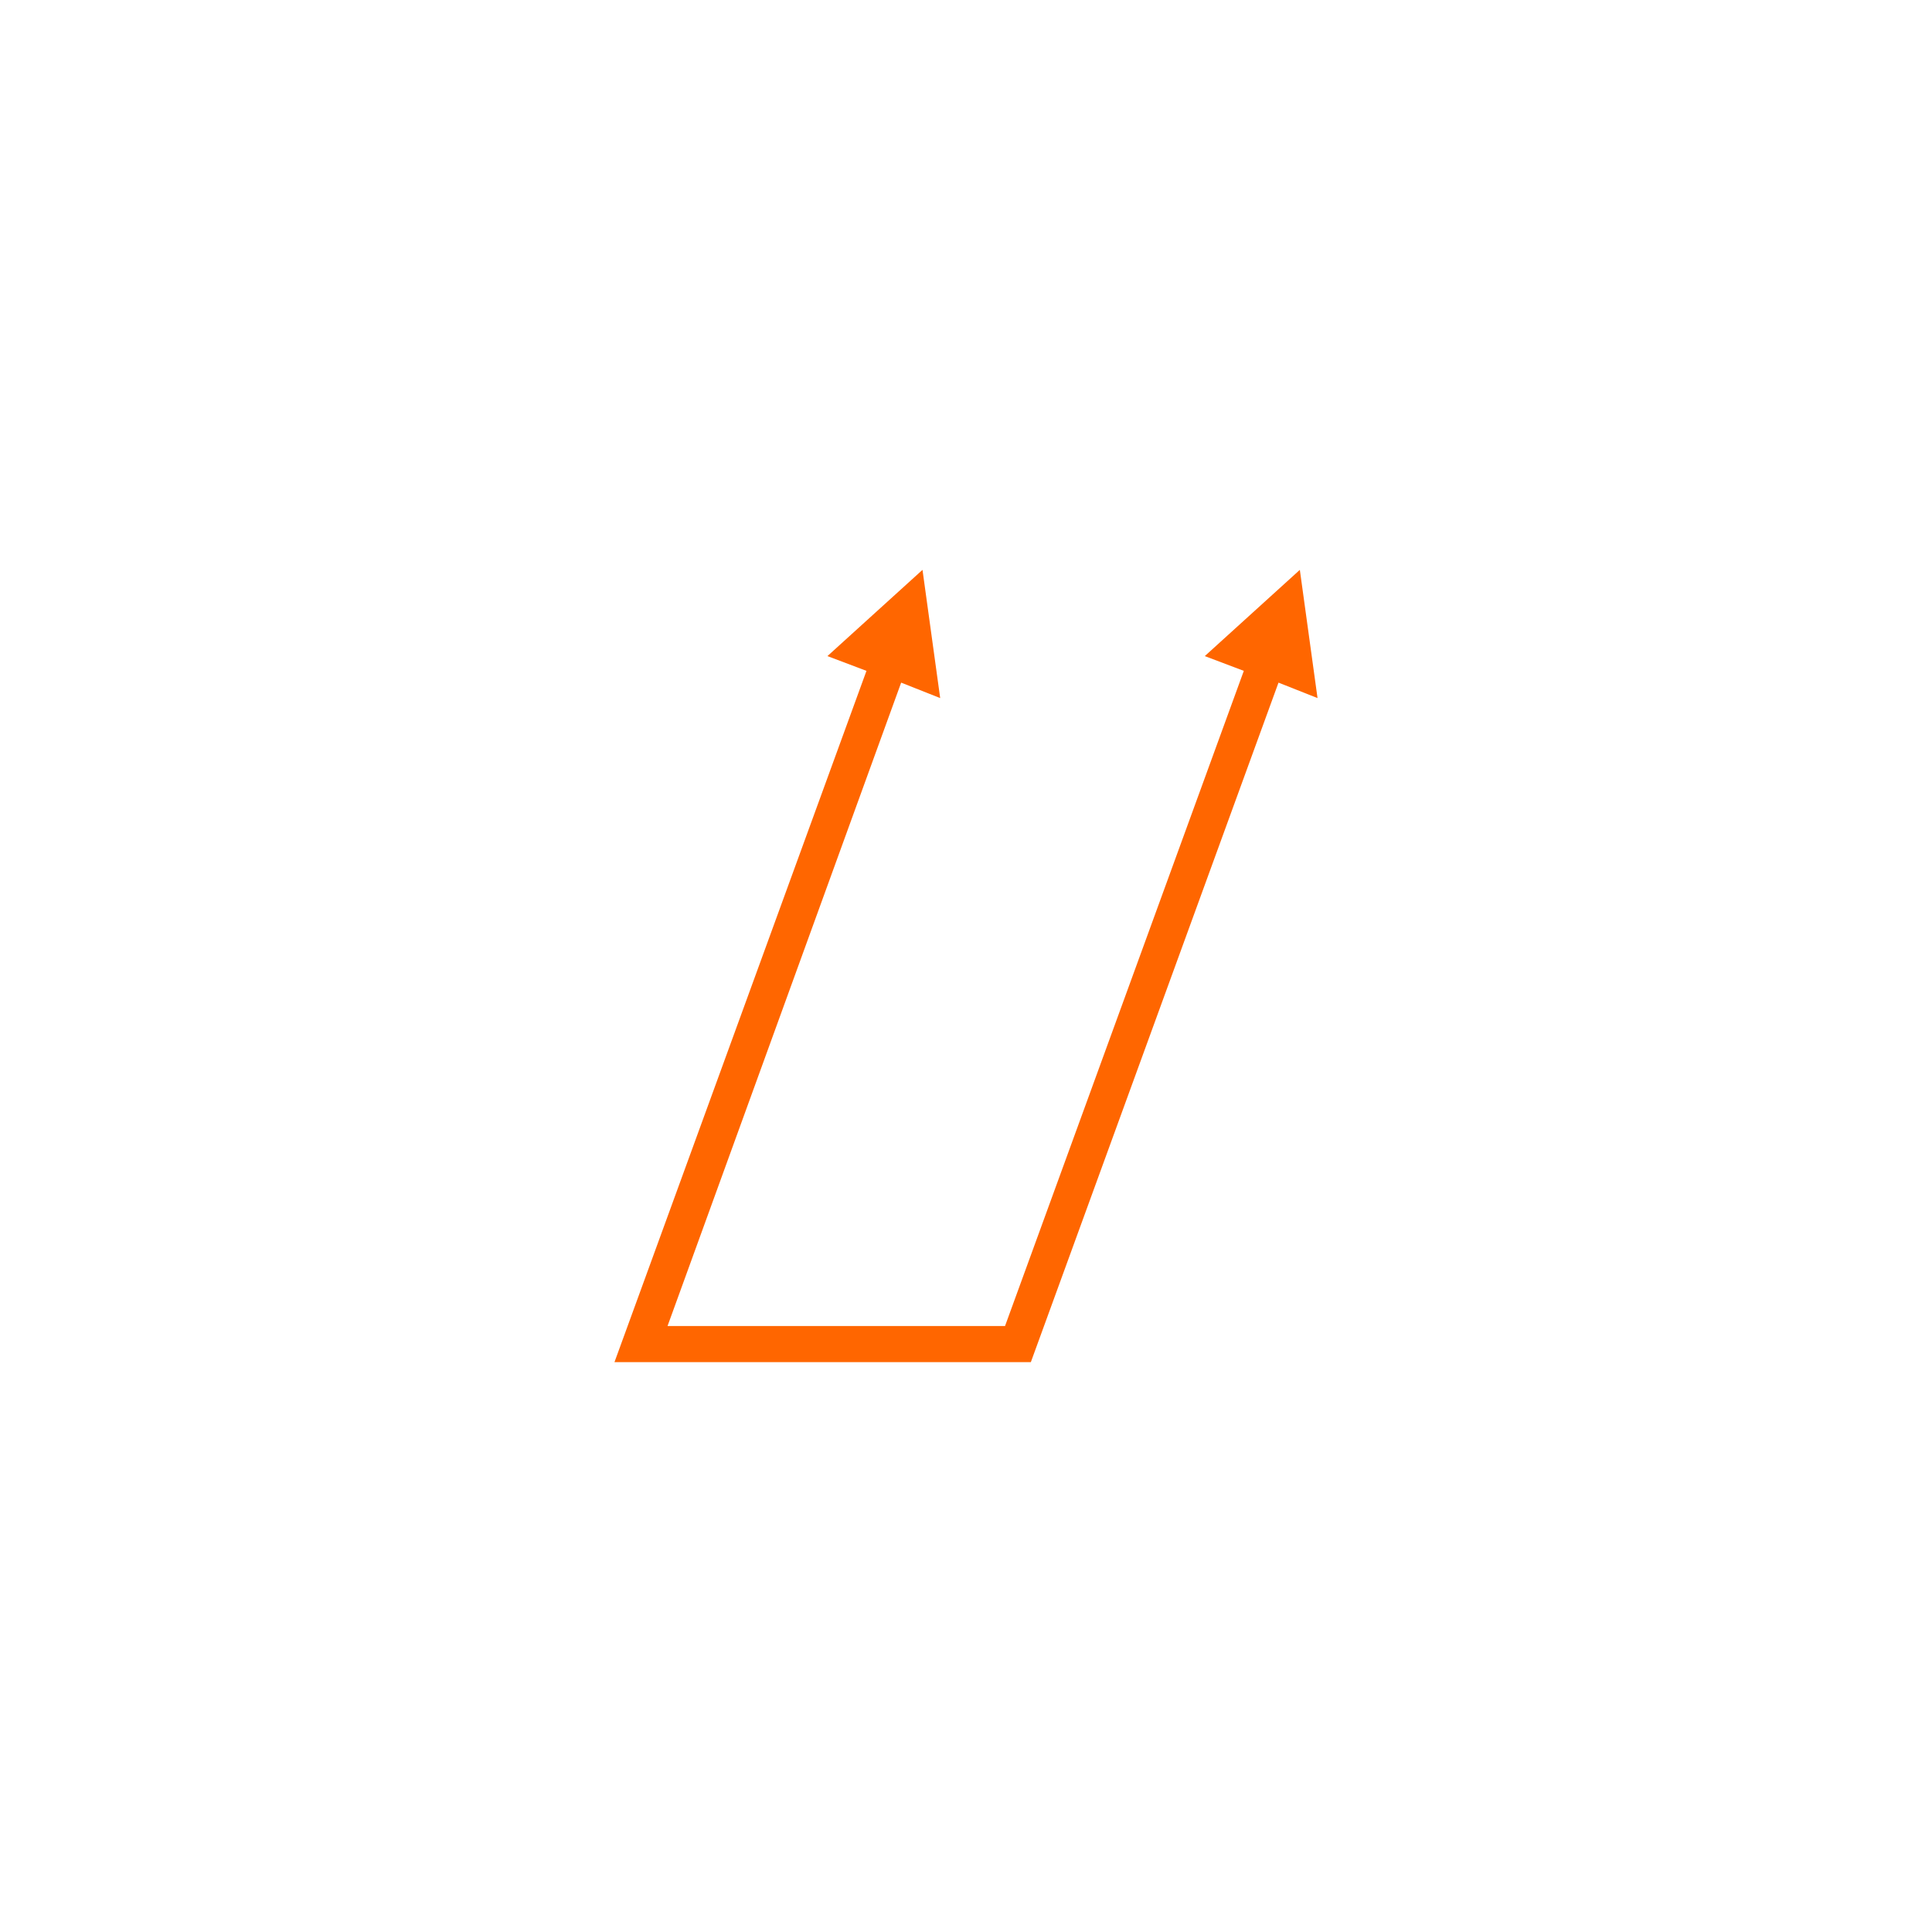 <?xml version="1.0" encoding="UTF-8" standalone="no"?>
<!-- Created with Inkscape (http://www.inkscape.org/) -->

<svg
   xmlns:osb="http://www.openswatchbook.org/uri/2009/osb"
   xmlns:dc="http://purl.org/dc/elements/1.1/"
   xmlns:cc="http://creativecommons.org/ns#"
   xmlns:rdf="http://www.w3.org/1999/02/22-rdf-syntax-ns#"
   xmlns:svg="http://www.w3.org/2000/svg"
   xmlns="http://www.w3.org/2000/svg"
   xmlns:sodipodi="http://sodipodi.sourceforge.net/DTD/sodipodi-0.dtd"
   xmlns:inkscape="http://www.inkscape.org/namespaces/inkscape"
   width="64"
   height="64"
   id="svg4700"
   version="1.1"
   inkscape:version="0.91 r13725"
   viewBox="0 0 64 64"
   sodipodi:docname="totalRunOut.svg">
  <defs
     id="defs4702">
    <linearGradient
       id="linearGradient4142"
       osb:paint="gradient">
      <stop
         style="stop-color:#ff7500;stop-opacity:1;"
         offset="0"
         id="stop4144" />
      <stop
         style="stop-color:#ff7500;stop-opacity:0;"
         offset="1"
         id="stop4146" />
    </linearGradient>
  </defs>
  <sodipodi:namedview
     id="base"
     pagecolor="#ffffff"
     bordercolor="#666666"
     borderopacity="1.0"
     inkscape:pageopacity="0.0"
     inkscape:pageshadow="2"
     inkscape:zoom="6.19424"
     inkscape:cx="-13.939804"
     inkscape:cy="28.750943"
     inkscape:current-layer="layer4"
     showgrid="true"
     inkscape:document-units="px"
     inkscape:grid-bbox="true"
     inkscape:window-width="1440"
     inkscape:window-height="799"
     inkscape:window-x="0"
     inkscape:window-y="1"
     inkscape:window-maximized="1" />
  <g
     inkscape:groupmode="layer"
     id="layer5"
     inkscape:label="Layer 3" />
  <g
     inkscape:groupmode="layer"
     id="layer4"
     inkscape:label="Layer 2">
    <path
       style="font-style:normal;font-variant:normal;font-weight:normal;font-stretch:normal;font-size:50px;line-height:120%;font-family:sans-serif;-inkscape-font-specification:'sans-serif, Normal';text-align:center;letter-spacing:0px;word-spacing:0px;writing-mode:lr-tb;text-anchor:middle;fill:#ff6600;fill-opacity:1;stroke:none;stroke-width:1px;stroke-linecap:butt;stroke-linejoin:miter;stroke-opacity:1"
       d="M 30.559 18.877 L 27.41 21.734 L 28.703 22.223 L 20.355 45.123 L 34.148 45.123 L 42.352 22.613 L 43.645 23.125 L 43.059 18.877 L 39.91 21.734 L 41.203 22.223 L 33.293 43.926 L 22.113 43.926 L 29.852 22.613 L 31.145 23.125 L 30.559 18.877 z "
       id="text3374" />
  </g>
</svg>
